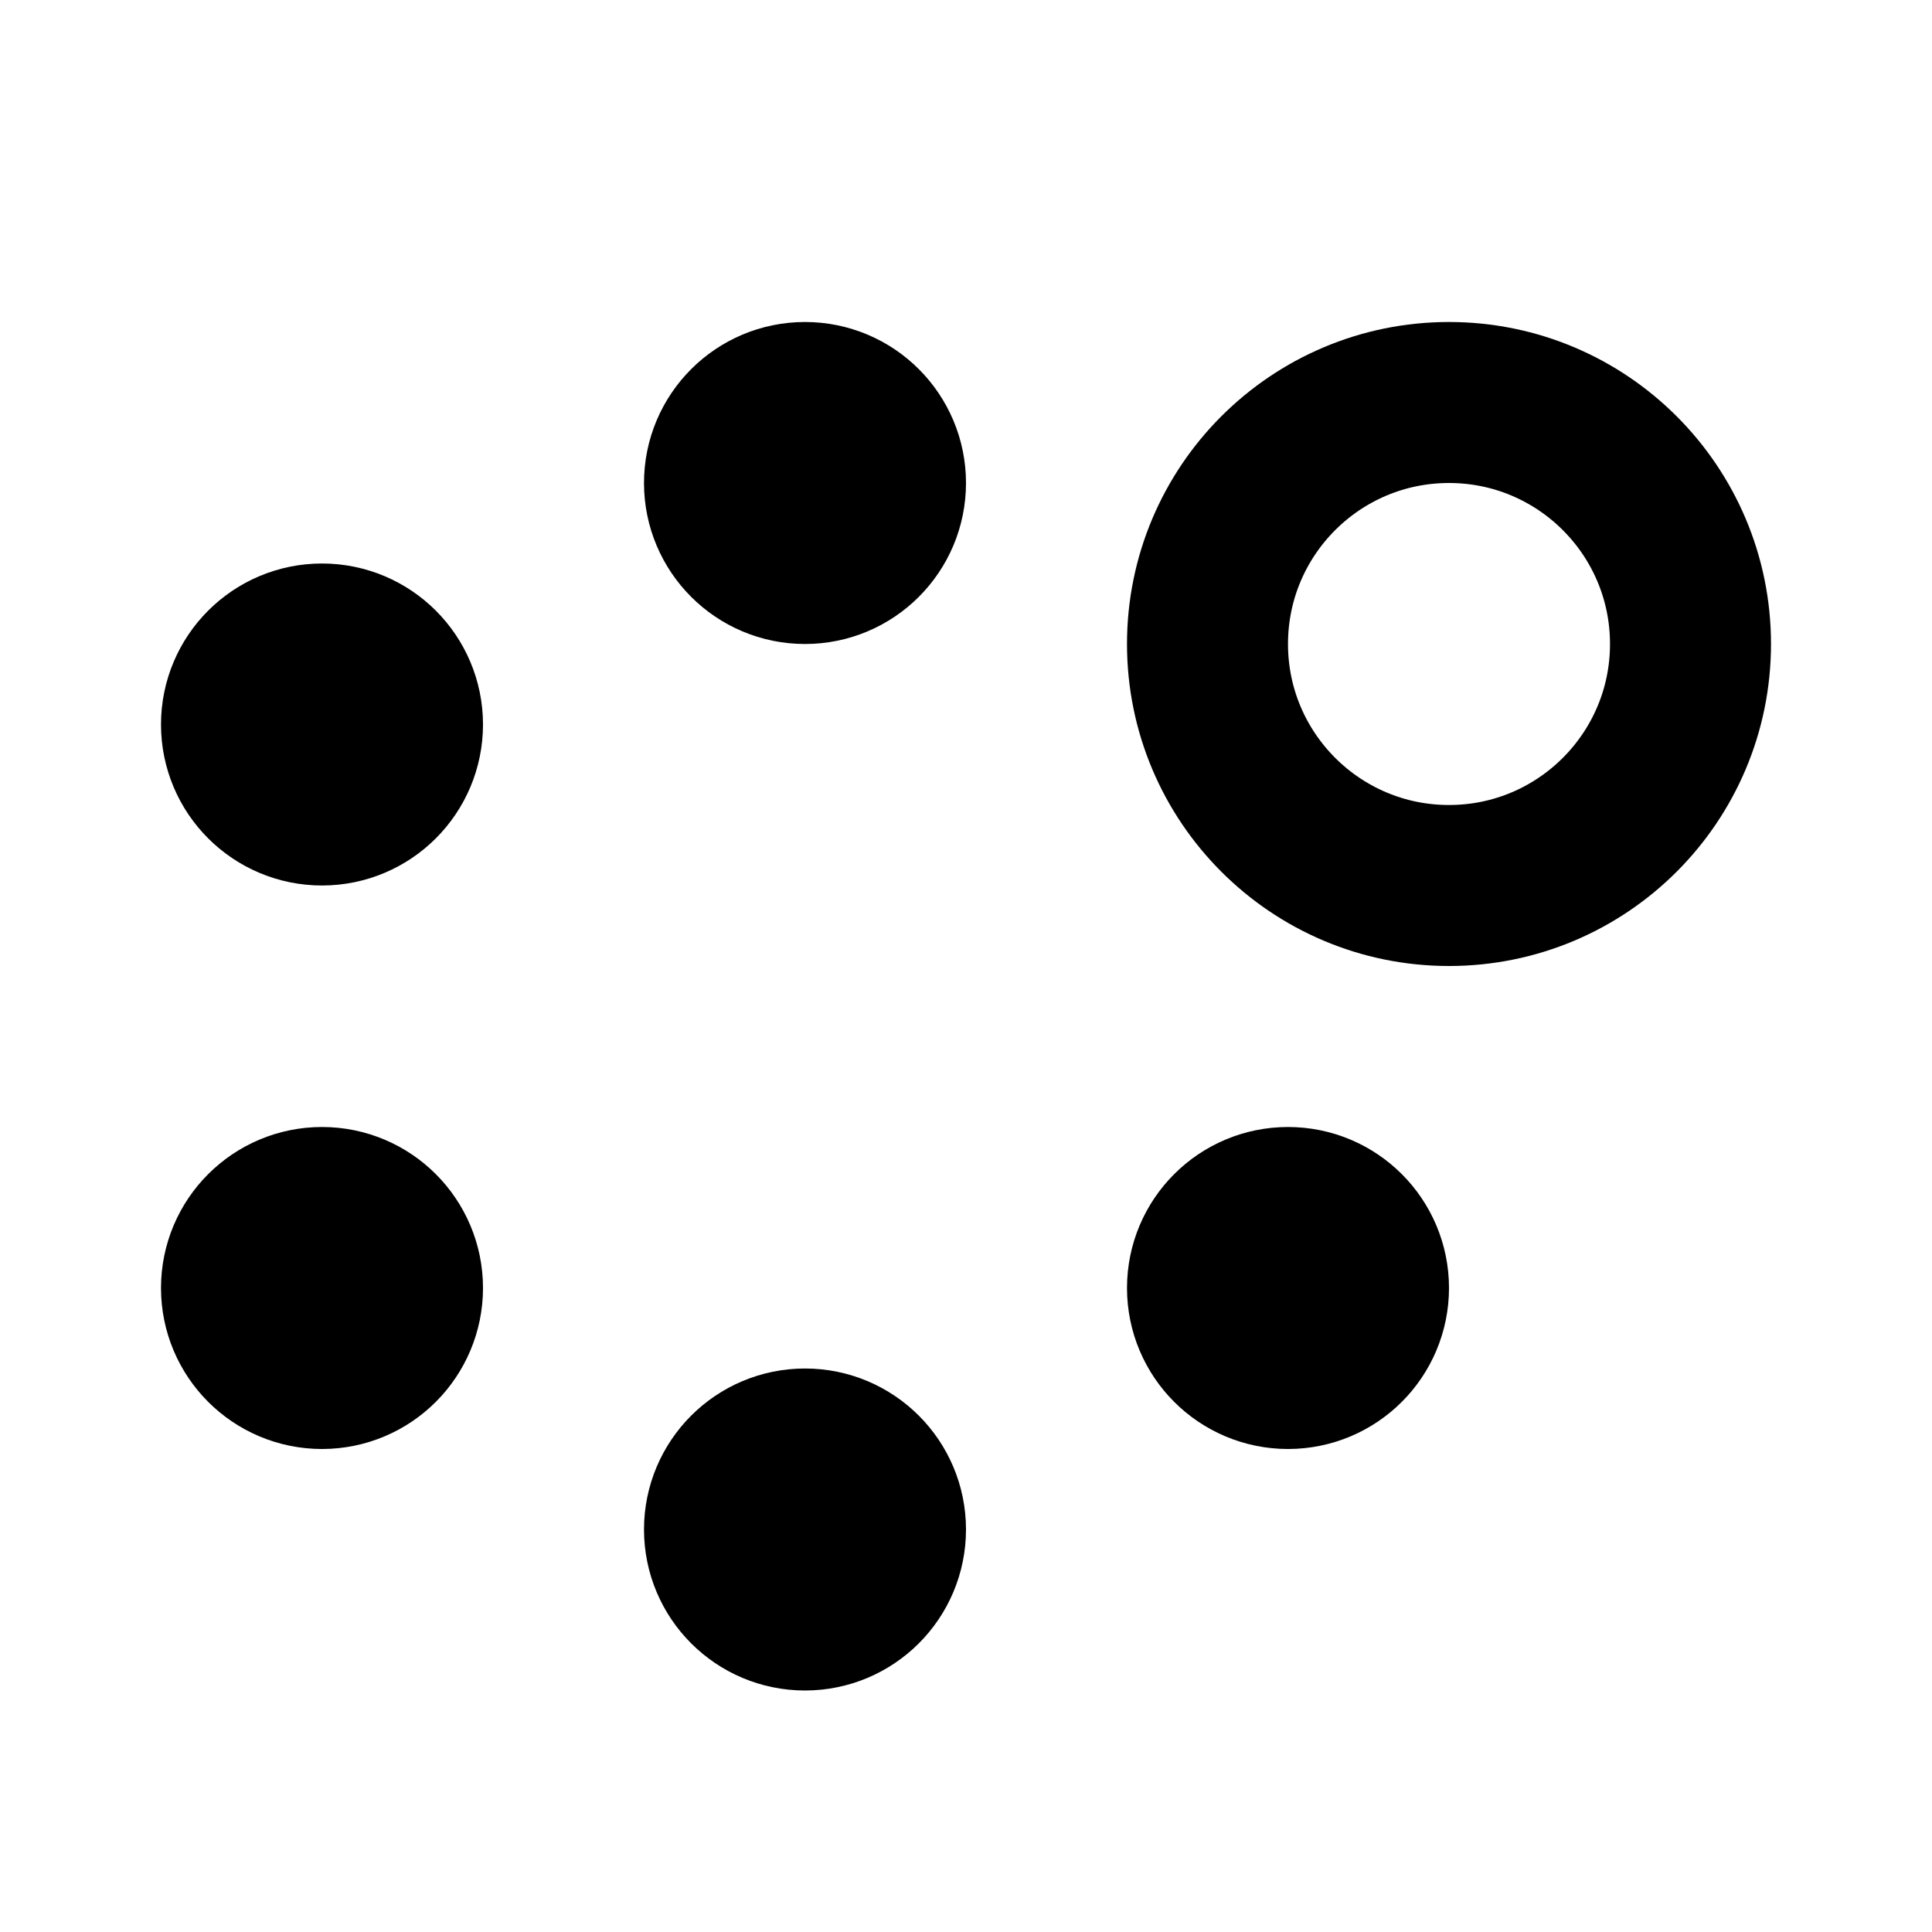 <svg width="24" height="24" viewBox="0 0 24 24" fill="none" xmlns="http://www.w3.org/2000/svg">
<circle cx="18" cy="8" r="3" stroke="black" stroke-width="2"/>
<circle cx="4" cy="9" r="1" stroke="black" stroke-width="2"/>
<circle cx="4" cy="16" r="1" stroke="black" stroke-width="2"/>
<circle cx="16" cy="16" r="1" stroke="black" stroke-width="2"/>
<circle cx="10" cy="19" r="1" stroke="black" stroke-width="2"/>
<circle cx="10" cy="6" r="1" stroke="black" stroke-width="2"/>
</svg>
